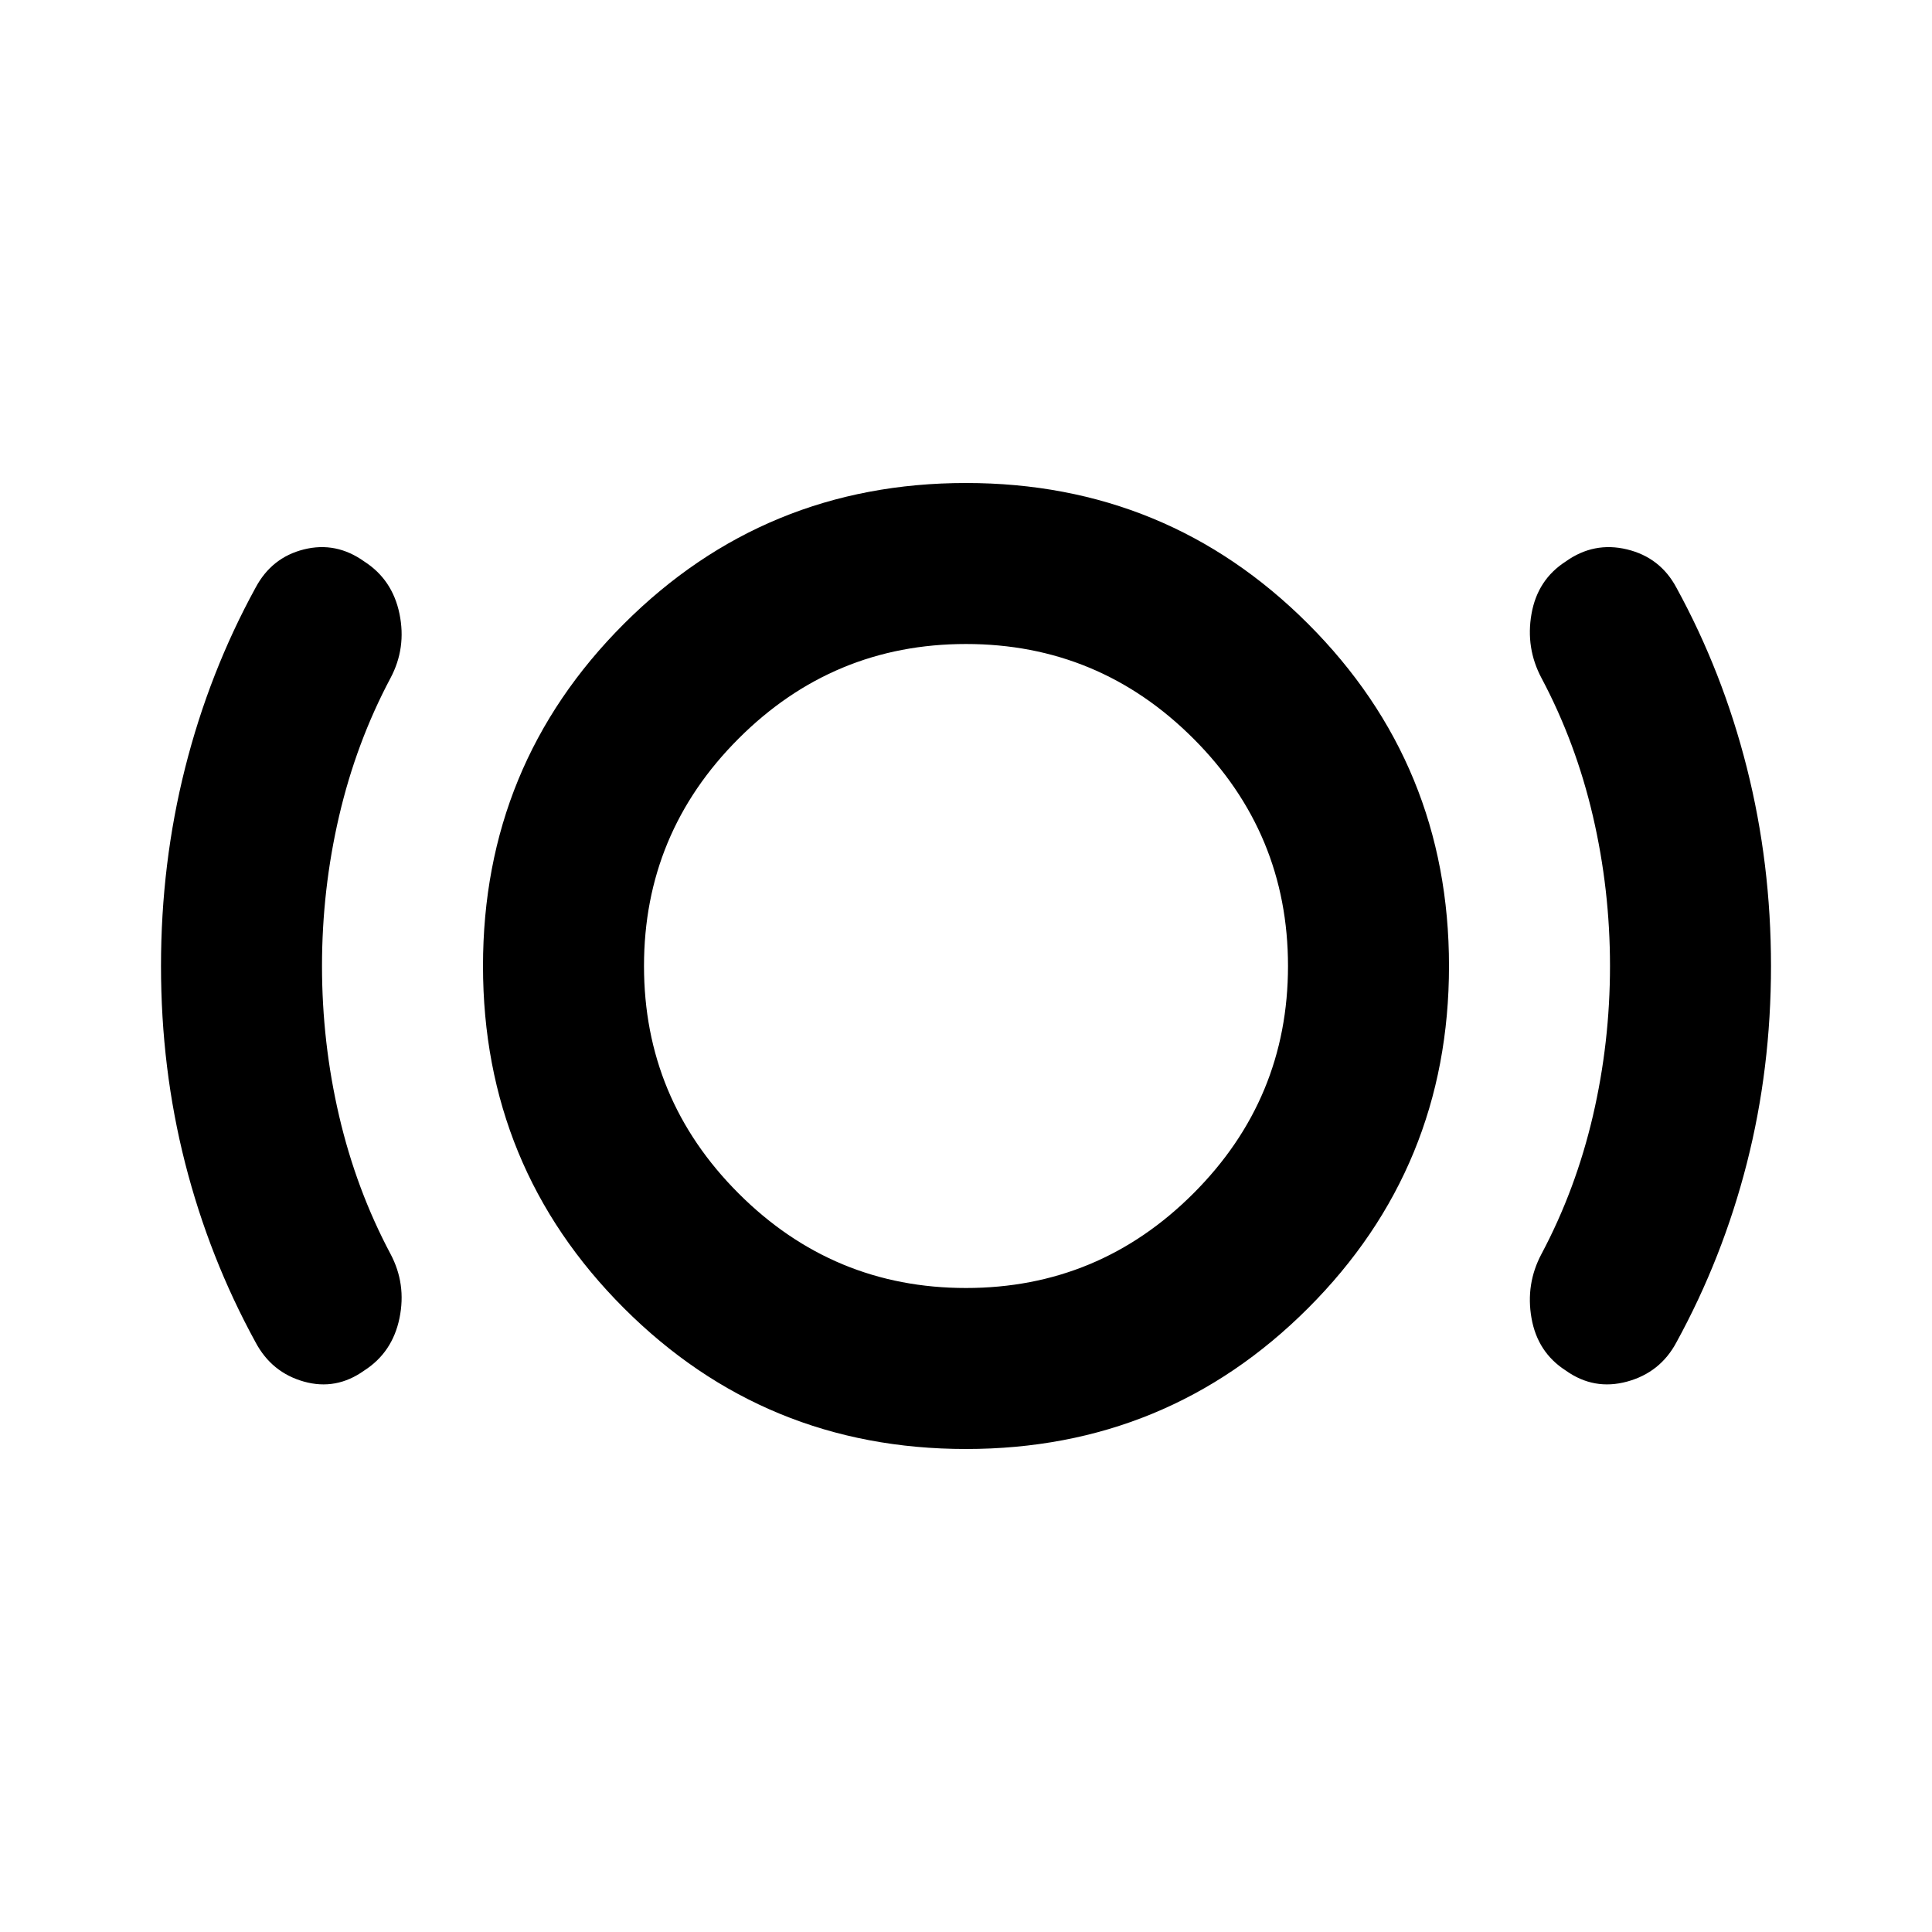 <svg xmlns="http://www.w3.org/2000/svg" height="24" viewBox="0 -960 960 960" width="24"><path d="M160-480q0 38 8.5 74.5T194-337q8 15 4.5 32T181-279q-14 10-30 5.5T127-293q-23-42-35-89t-12-98q0-51 12-98.5t35-89.5q8-15 24-19t30 6q14 9 17.5 26t-4.5 32q-17 32-25.5 68.5T160-480Zm320 240q-100 0-170-70t-70-170q0-100 70-170t170-70q100 0 170 70t70 170q0 100-70 170t-170 70Zm0-80q66 0 113-47t47-113q0-66-47-113t-113-47q-66 0-113 47t-47 113q0 66 47 113t113 47Zm320-160q0-38-8.5-74.5T766-623q-8-15-5-32t17-26q14-10 30.5-6t24.5 19q23 42 35 89.5t12 98.5q0 51-12 98t-35 89q-8 15-24.5 19.5T778-279q-14-9-17-26t5-32q17-32 25.5-68.5T800-480Zm-320 0Z"/></svg>